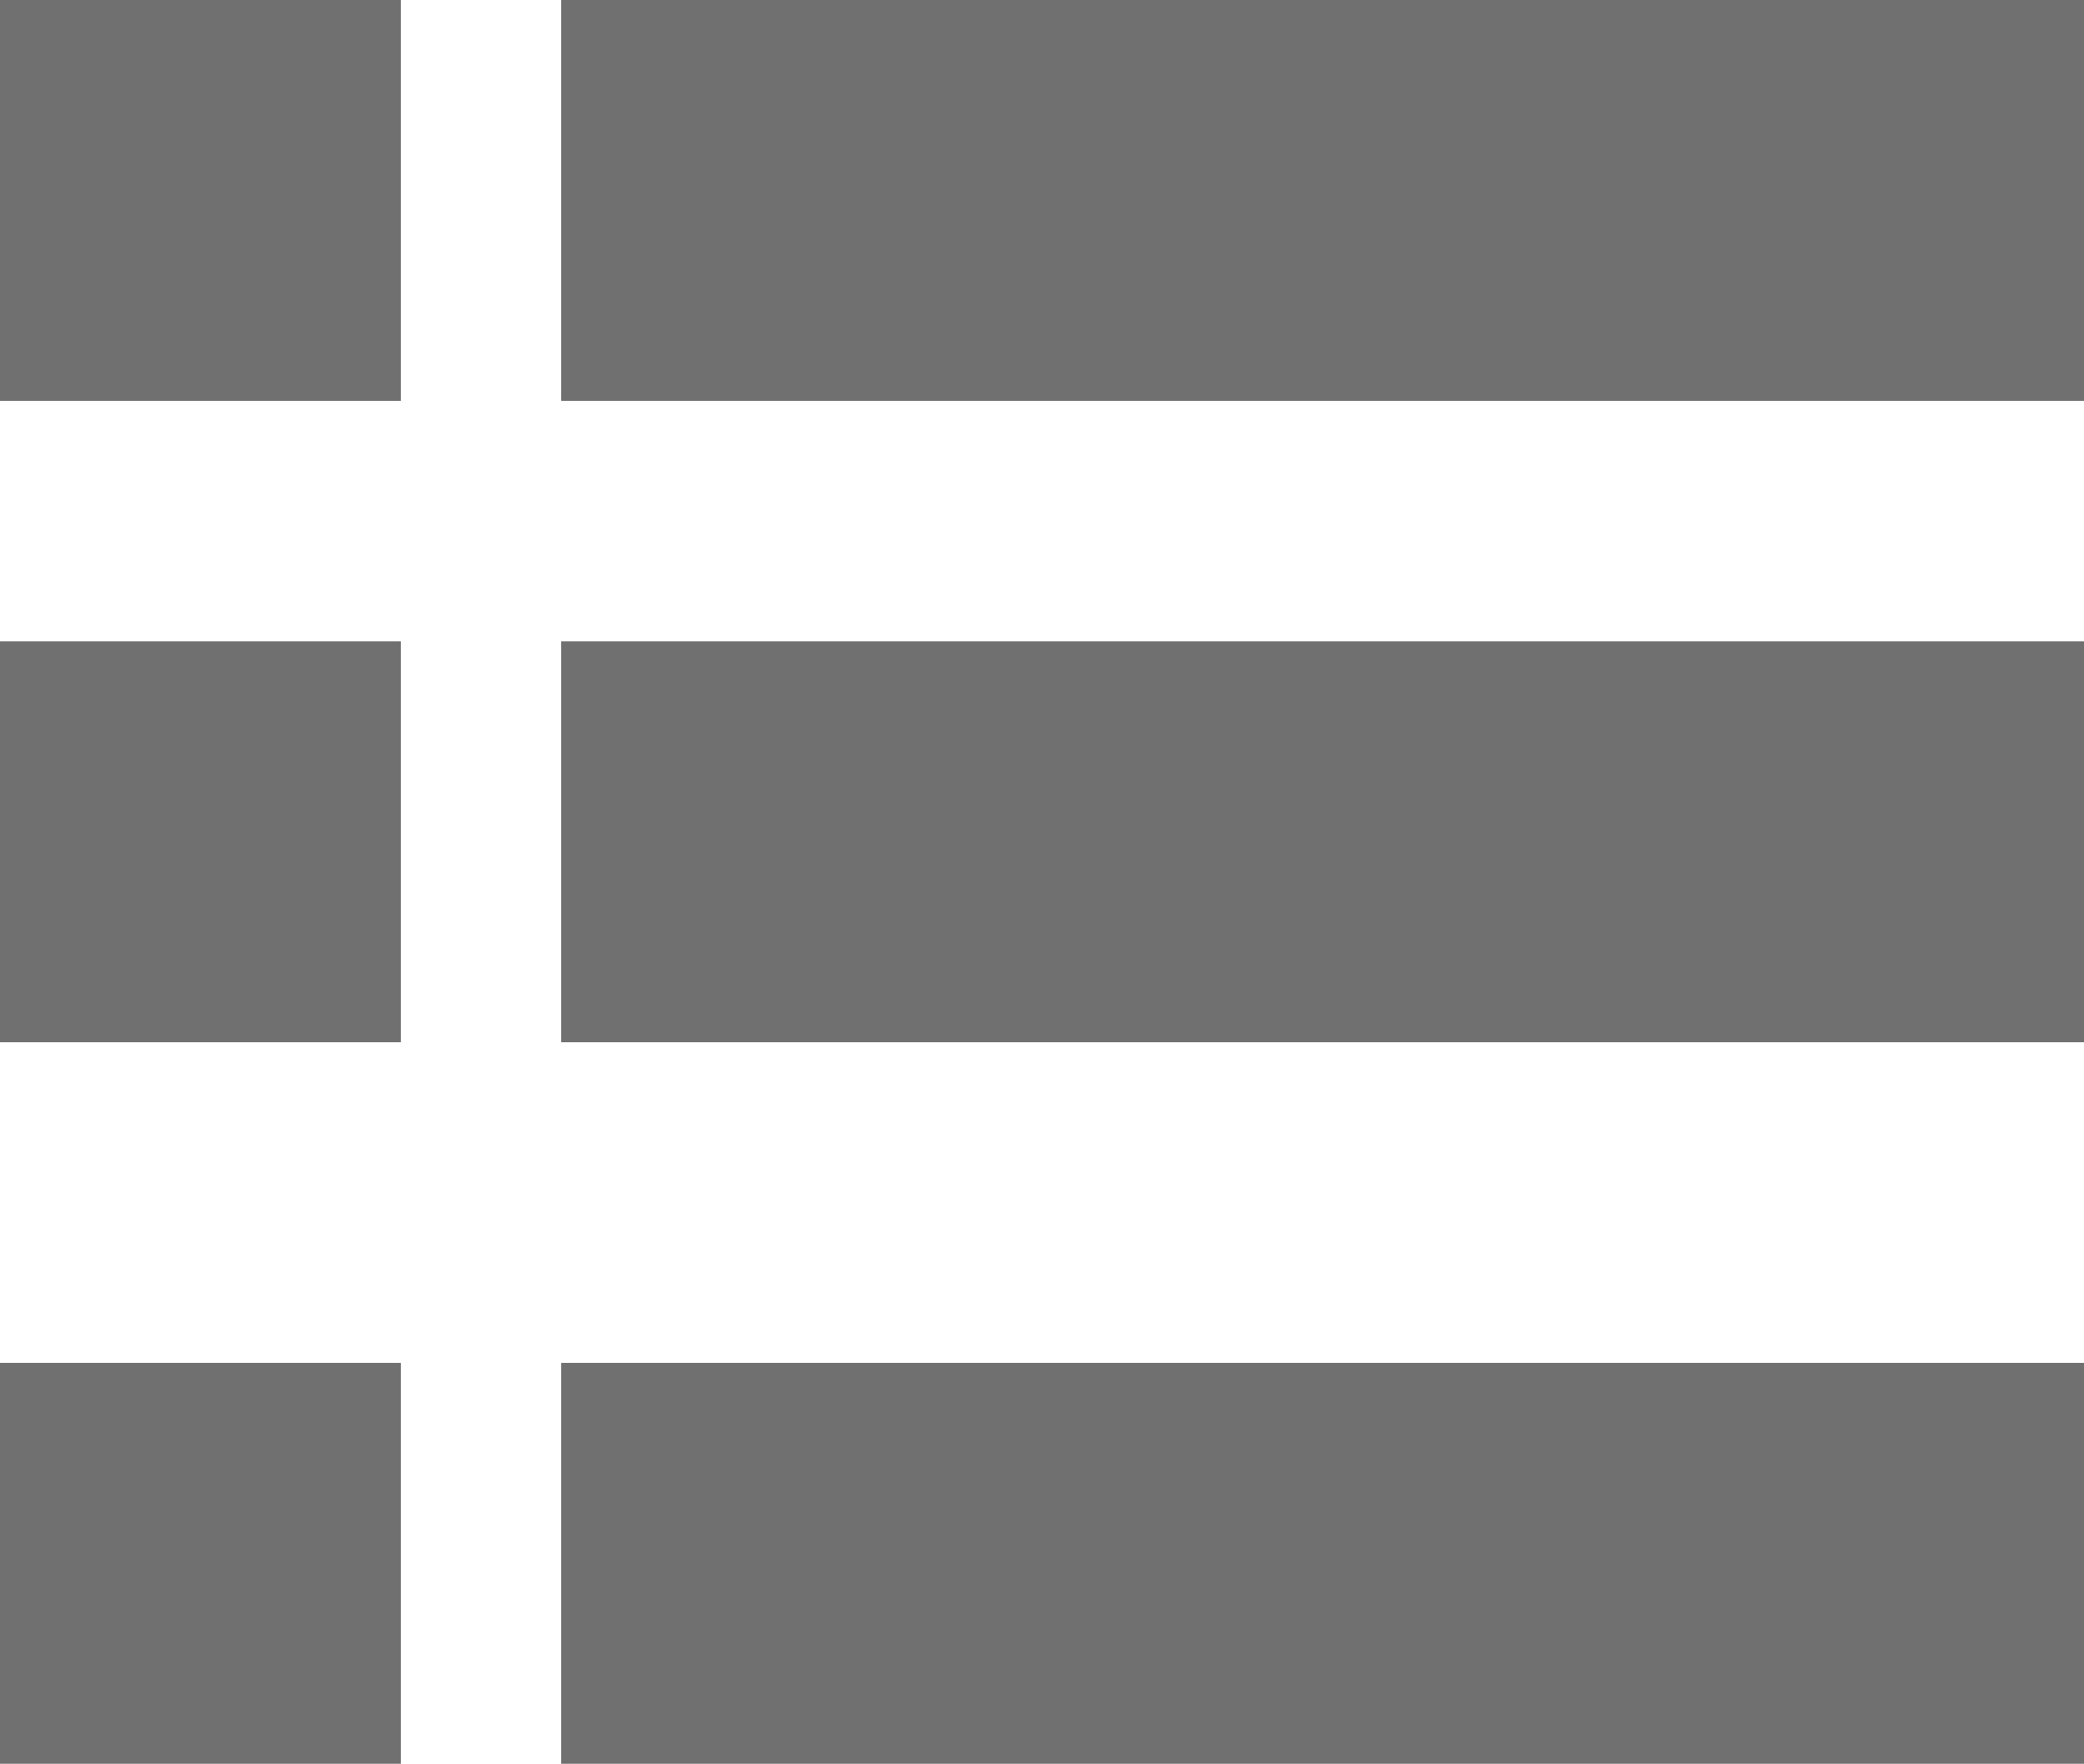 <?xml version="1.0" standalone="no"?><!DOCTYPE svg PUBLIC "-//W3C//DTD SVG 1.1//EN" "http://www.w3.org/Graphics/SVG/1.1/DTD/svg11.dtd"><svg t="1618116192684" class="icon" viewBox="0 0 1210 1024" version="1.1" xmlns="http://www.w3.org/2000/svg" p-id="4842" xmlns:xlink="http://www.w3.org/1999/xlink" width="18.906" height="16"><defs><style type="text/css"></style></defs><path d="M0 0h232.727v232.727H0V0z m325.818 0h884.364v232.727H325.818V0zM0 372.364h232.727v232.727H0V372.364z m325.818 0h884.364v232.727H325.818V372.364z m-325.818 418.909h232.727v232.727H0v-232.727z m325.818 0h884.364v232.727H325.818v-232.727z" fill="#707070" p-id="4843"></path></svg>